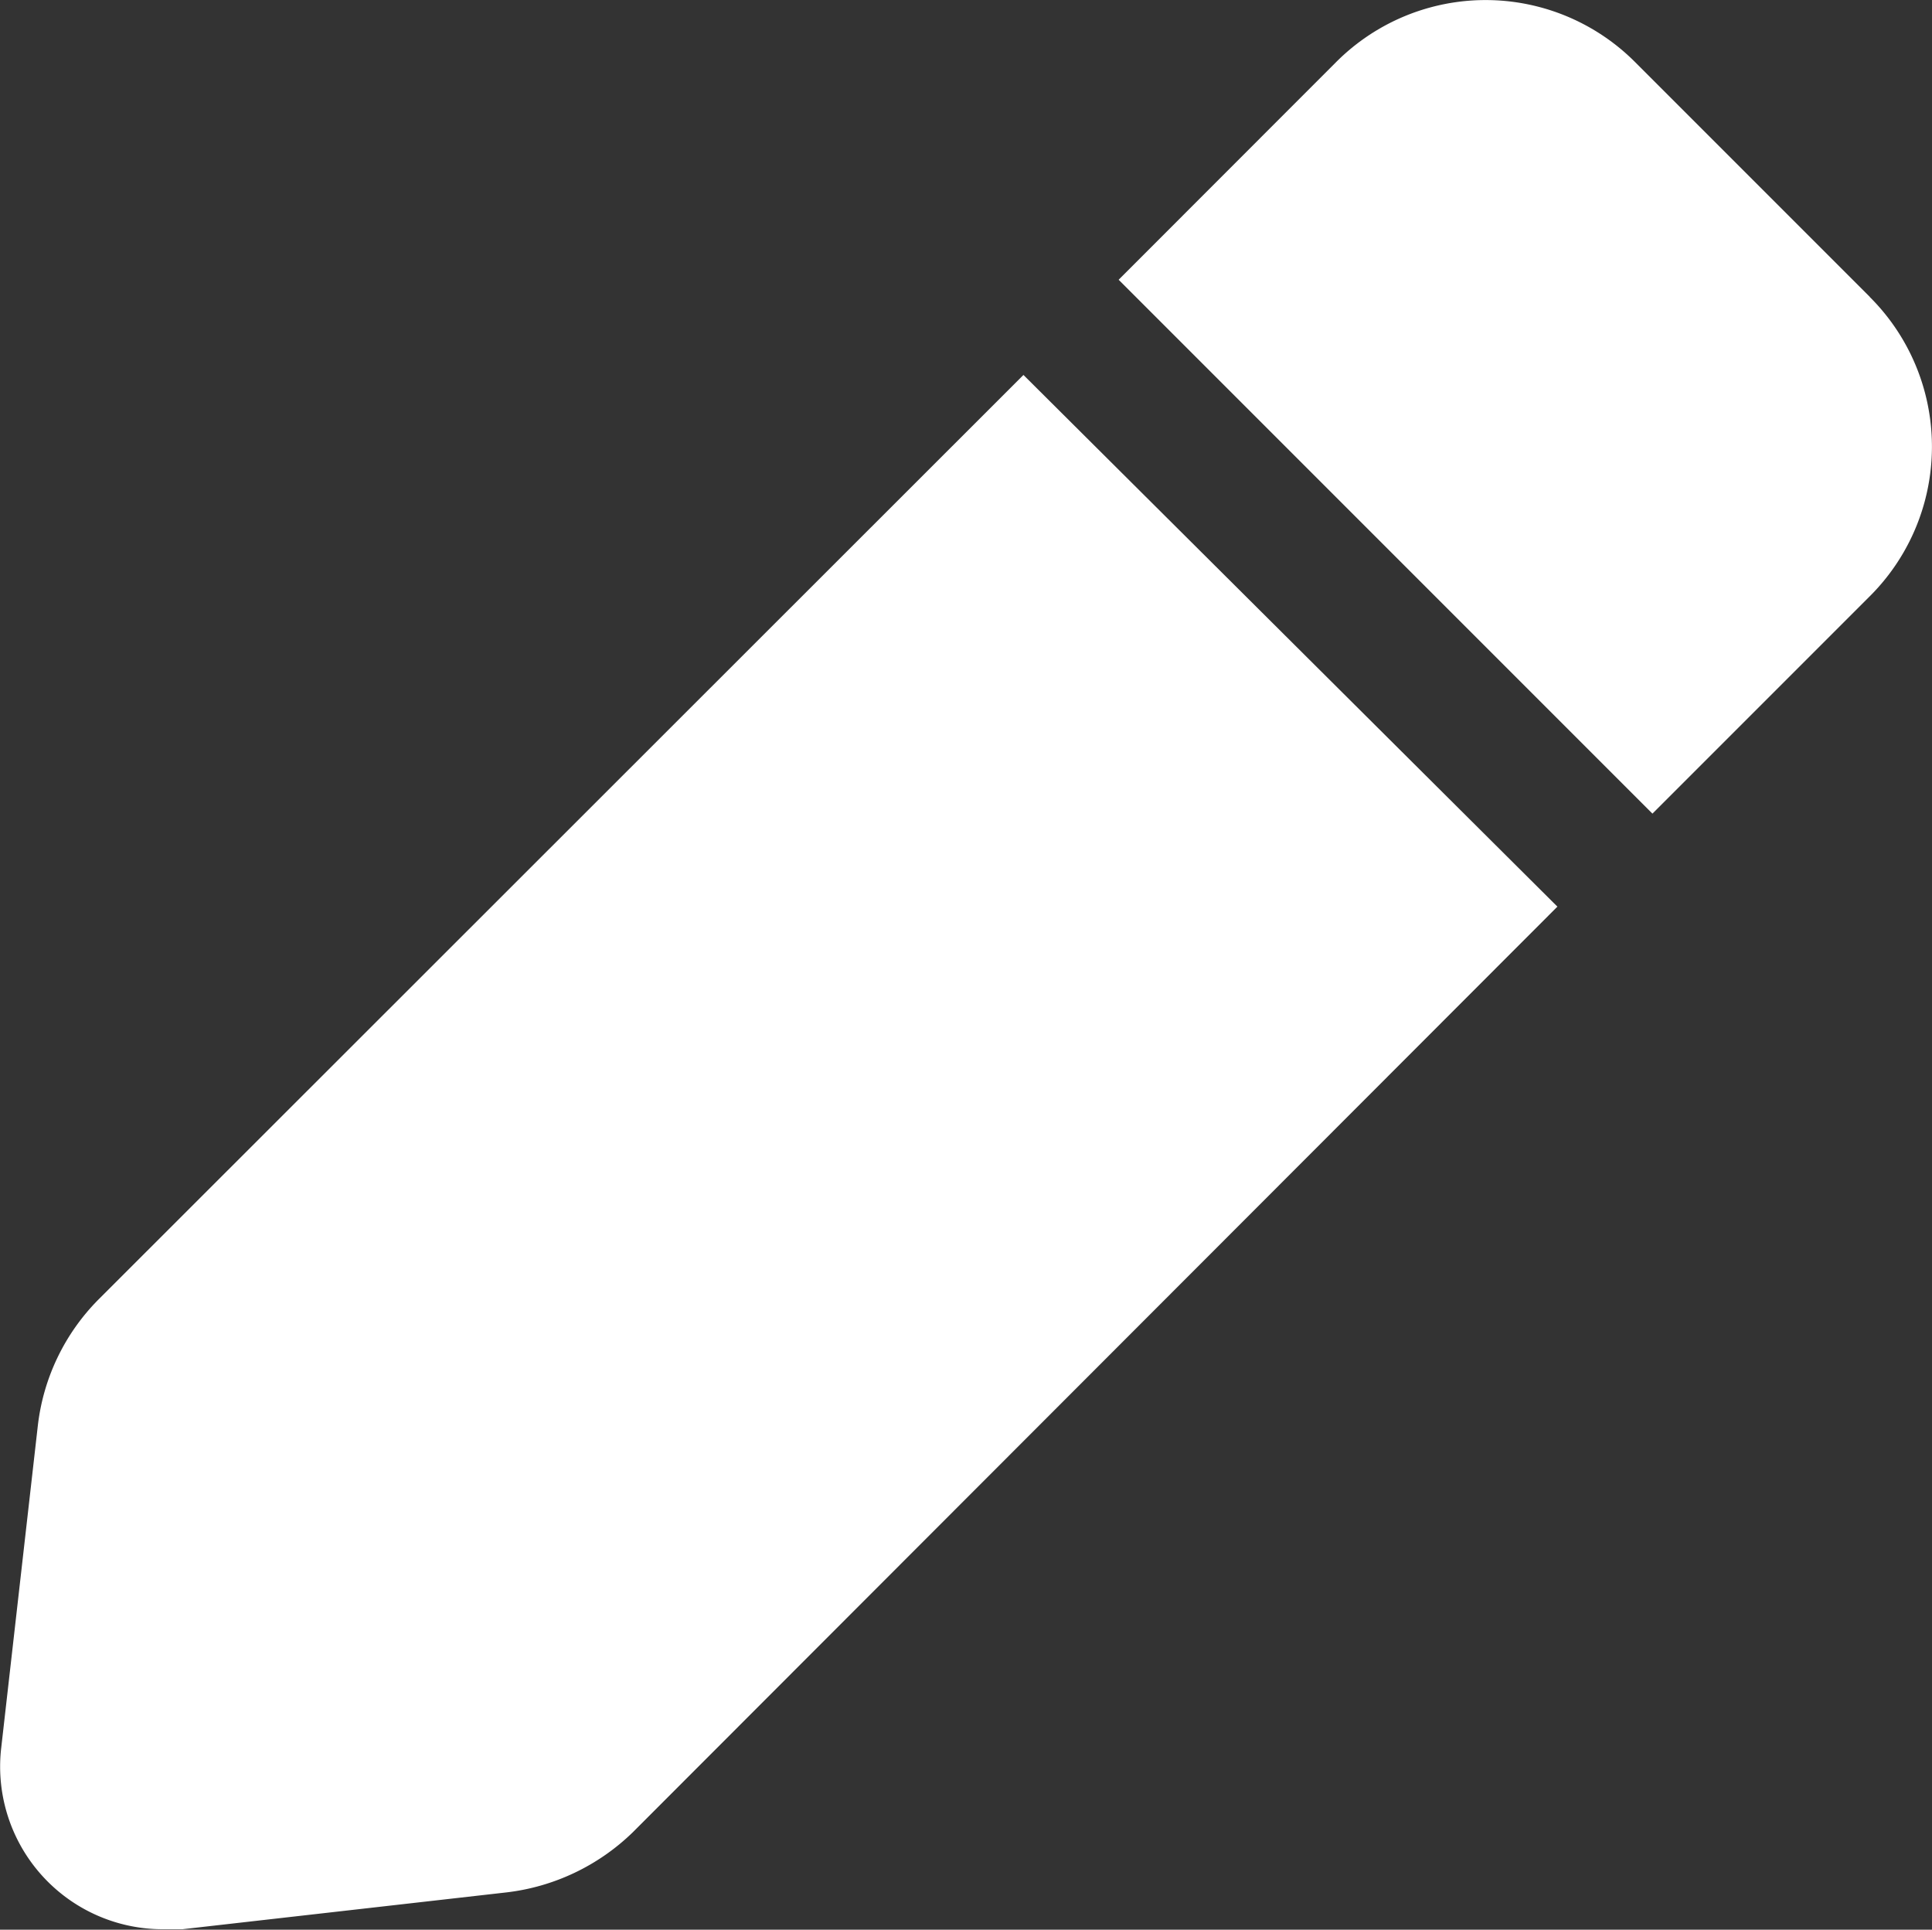 <svg xmlns="http://www.w3.org/2000/svg" width="13.131" height="13.113" viewBox="0 0 13.131 13.113">
  <rect x="0" y="0" width="13.131" height="13.113" fill="#333333" stroke="none"/>
  <g id="Layer_2" data-name="Layer 2" transform="translate(-1.25 -1.248)">
    <path id="Path_3780" data-name="Path 3780" d="M8.206,5.42,1.922,11.7a1.453,1.453,0,0,0-.415.861l-.25,2.2a1.105,1.105,0,0,0,1.105,1.221H2.49l2.2-.25a1.478,1.478,0,0,0,.861-.409l6.284-6.29Z" transform="translate(0 -1.624)" fill="#fff"/>
    <path id="Path_3781" data-name="Path 3781" d="M18.805,3.265,17.211,1.671a1.435,1.435,0,0,0-2.034,0L13.7,3.149l3.628,3.628L18.805,5.3a1.435,1.435,0,0,0,0-2.034Z" transform="translate(-4.847)" fill="#fff"/>
  </g>
</svg>
